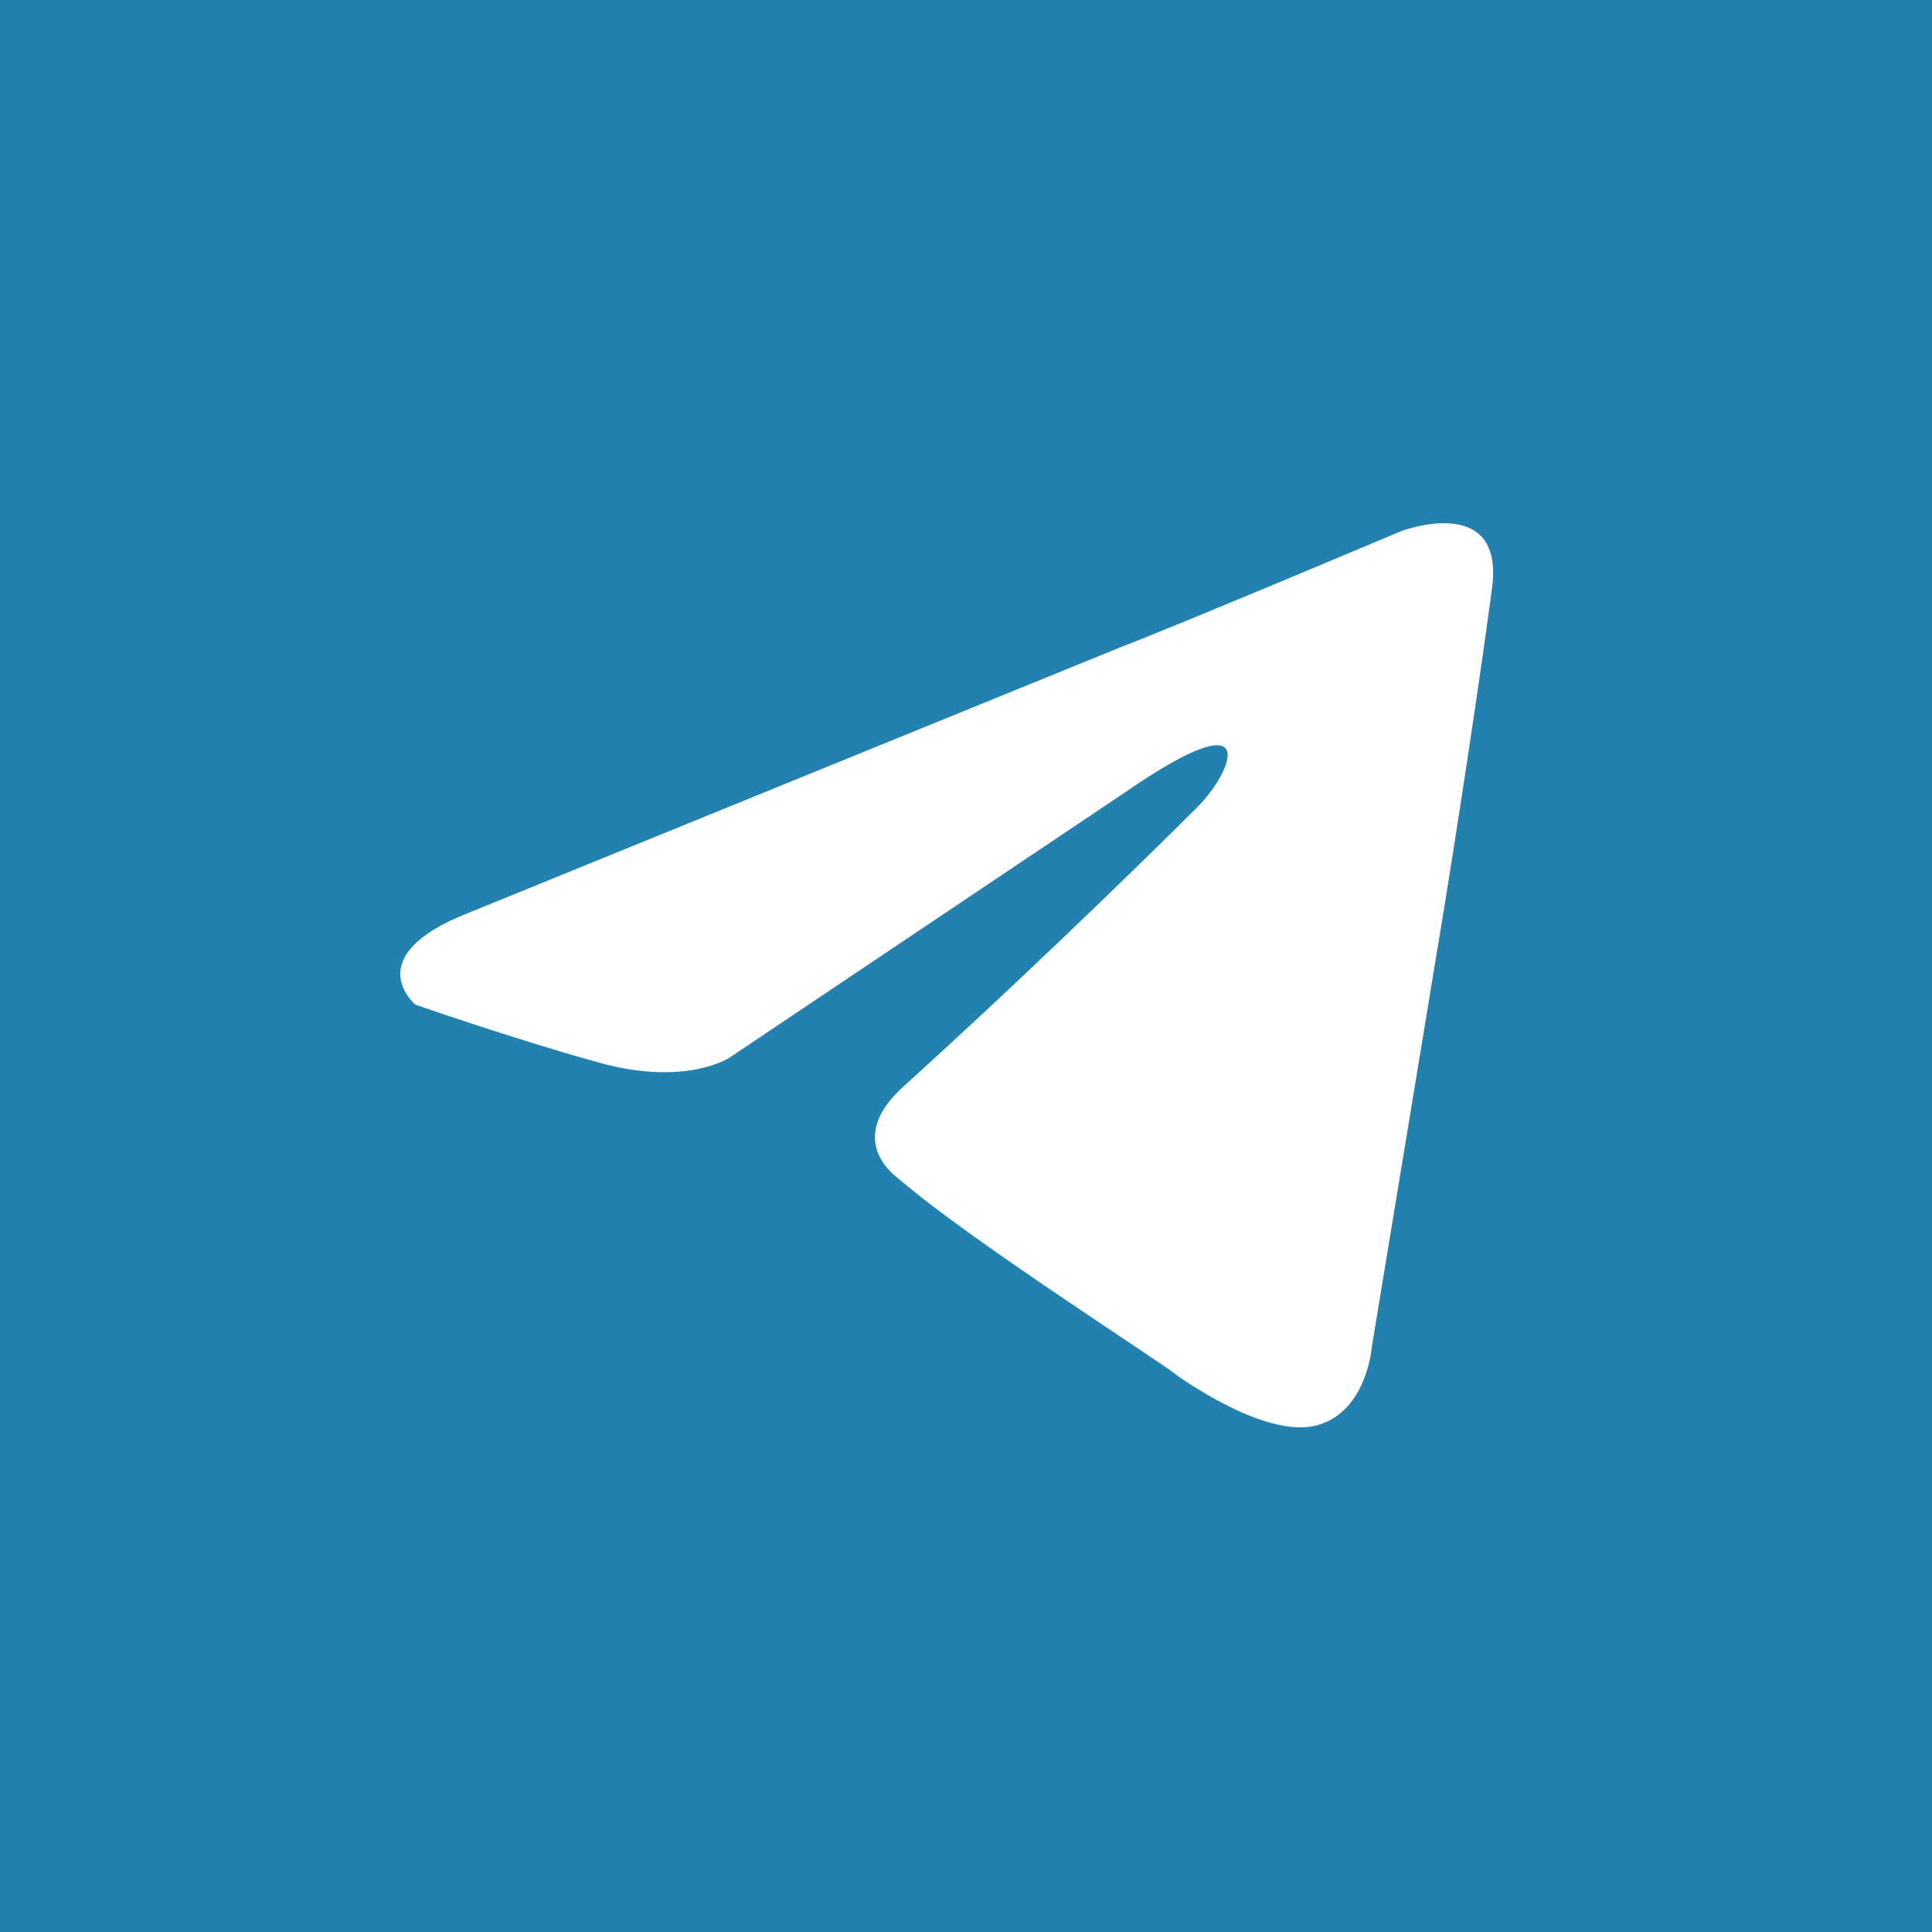 <svg xmlns="http://www.w3.org/2000/svg" viewBox="0 0 40 40"><path
    d="M0 0v40h40V0H0z"
    fill="#2281AE"
  /><path
    d="M9.7,18.9l13.5-5.5C24.5,12.9,29,11,29,11s2.1-0.8,1.9,1.1c-0.1,0.8-0.5,3.6-1,6.7l-1.5,9.1
	c0,0-0.1,1.3-1.1,1.6s-2.6-0.8-2.9-1c-0.2-0.2-4.3-2.8-5.8-4.1c-0.4-0.3-0.9-1,0.1-1.9c2.1-1.9,4.6-4.3,6.1-5.8
	c0.7-0.7,1.4-2.3-1.5-0.3l-8.2,5.5c0,0-0.9,0.6-2.7,0.1s-3.8-1.2-3.8-1.2S7.4,19.8,9.7,18.9z"
    fill="#fff"
  /></svg>
